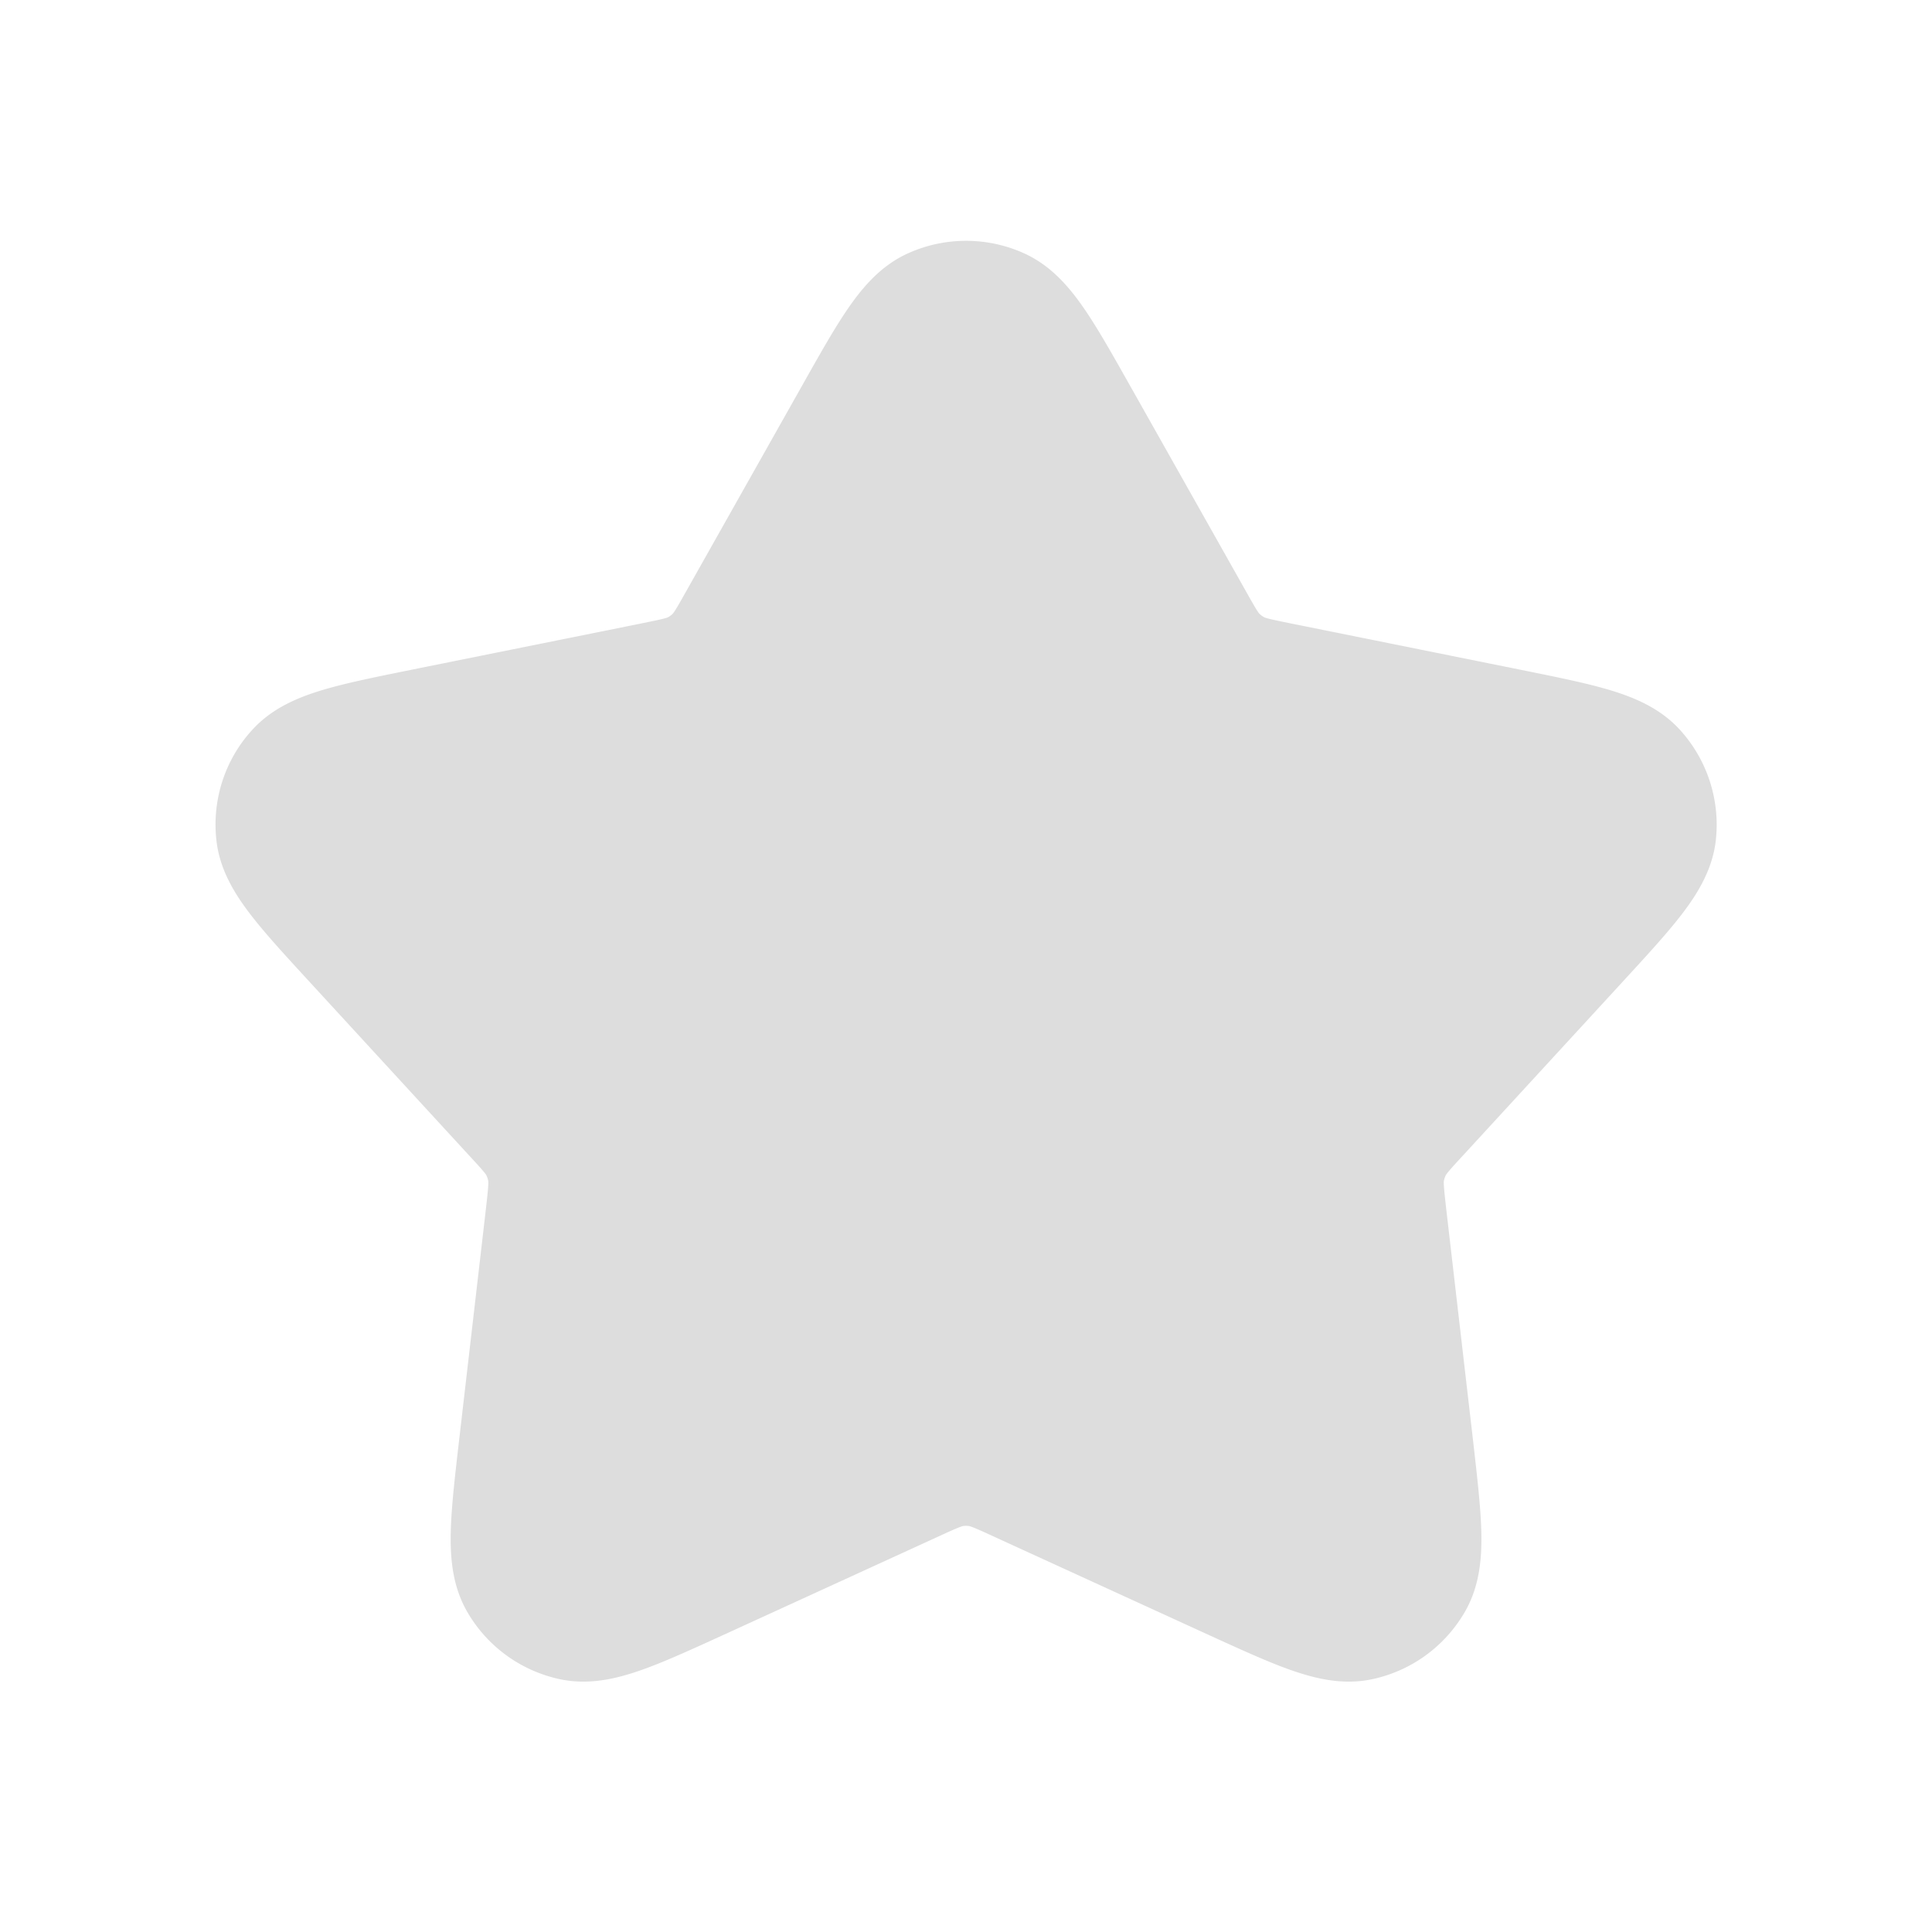 <svg width="16" height="16" viewBox="0 0 16 16" fill="none" xmlns="http://www.w3.org/2000/svg">
    <path d="M7.071 3.452c.304-.54.456-.81.656-.899a.667.667 0 0 1 .547 0c.2.09.352.36.656.899l.947 1.68c.088.157.132.235.192.297.054.055.116.1.185.134.077.038.165.055.341.091l1.89.381c.608.123.911.184 1.058.346.129.142.19.331.17.52-.024.218-.234.446-.653.902l-1.305 1.42c-.122.132-.183.198-.223.275a.668.668 0 0 0-.07.216c-.012.086-.002.175.018.353l.222 1.916c.07.615.106.923-.002 1.113a.667.667 0 0 1-.443.322c-.214.044-.496-.085-1.059-.342l-1.754-.803c-.163-.075-.245-.112-.33-.127a.665.665 0 0 0-.227 0c-.085.015-.167.052-.33.127l-1.754.803c-.563.257-.845.386-1.059.342a.667.667 0 0 1-.443-.322c-.108-.19-.073-.498-.002-1.113l.222-1.916c.02-.178.03-.267.018-.353a.667.667 0 0 0-.07-.216c-.04-.077-.101-.143-.223-.275l-1.305-1.42c-.419-.456-.629-.684-.652-.901-.021-.19.04-.38.169-.52.147-.163.45-.224 1.057-.347l1.891-.381c.176-.036.264-.053.342-.091a.667.667 0 0 0 .184-.134c.06-.062.104-.14.192-.297l.947-1.68z" fill="#dddddd" stroke="#dddddd" stroke-linecap="round" stroke-linejoin="round"/>
</svg>

